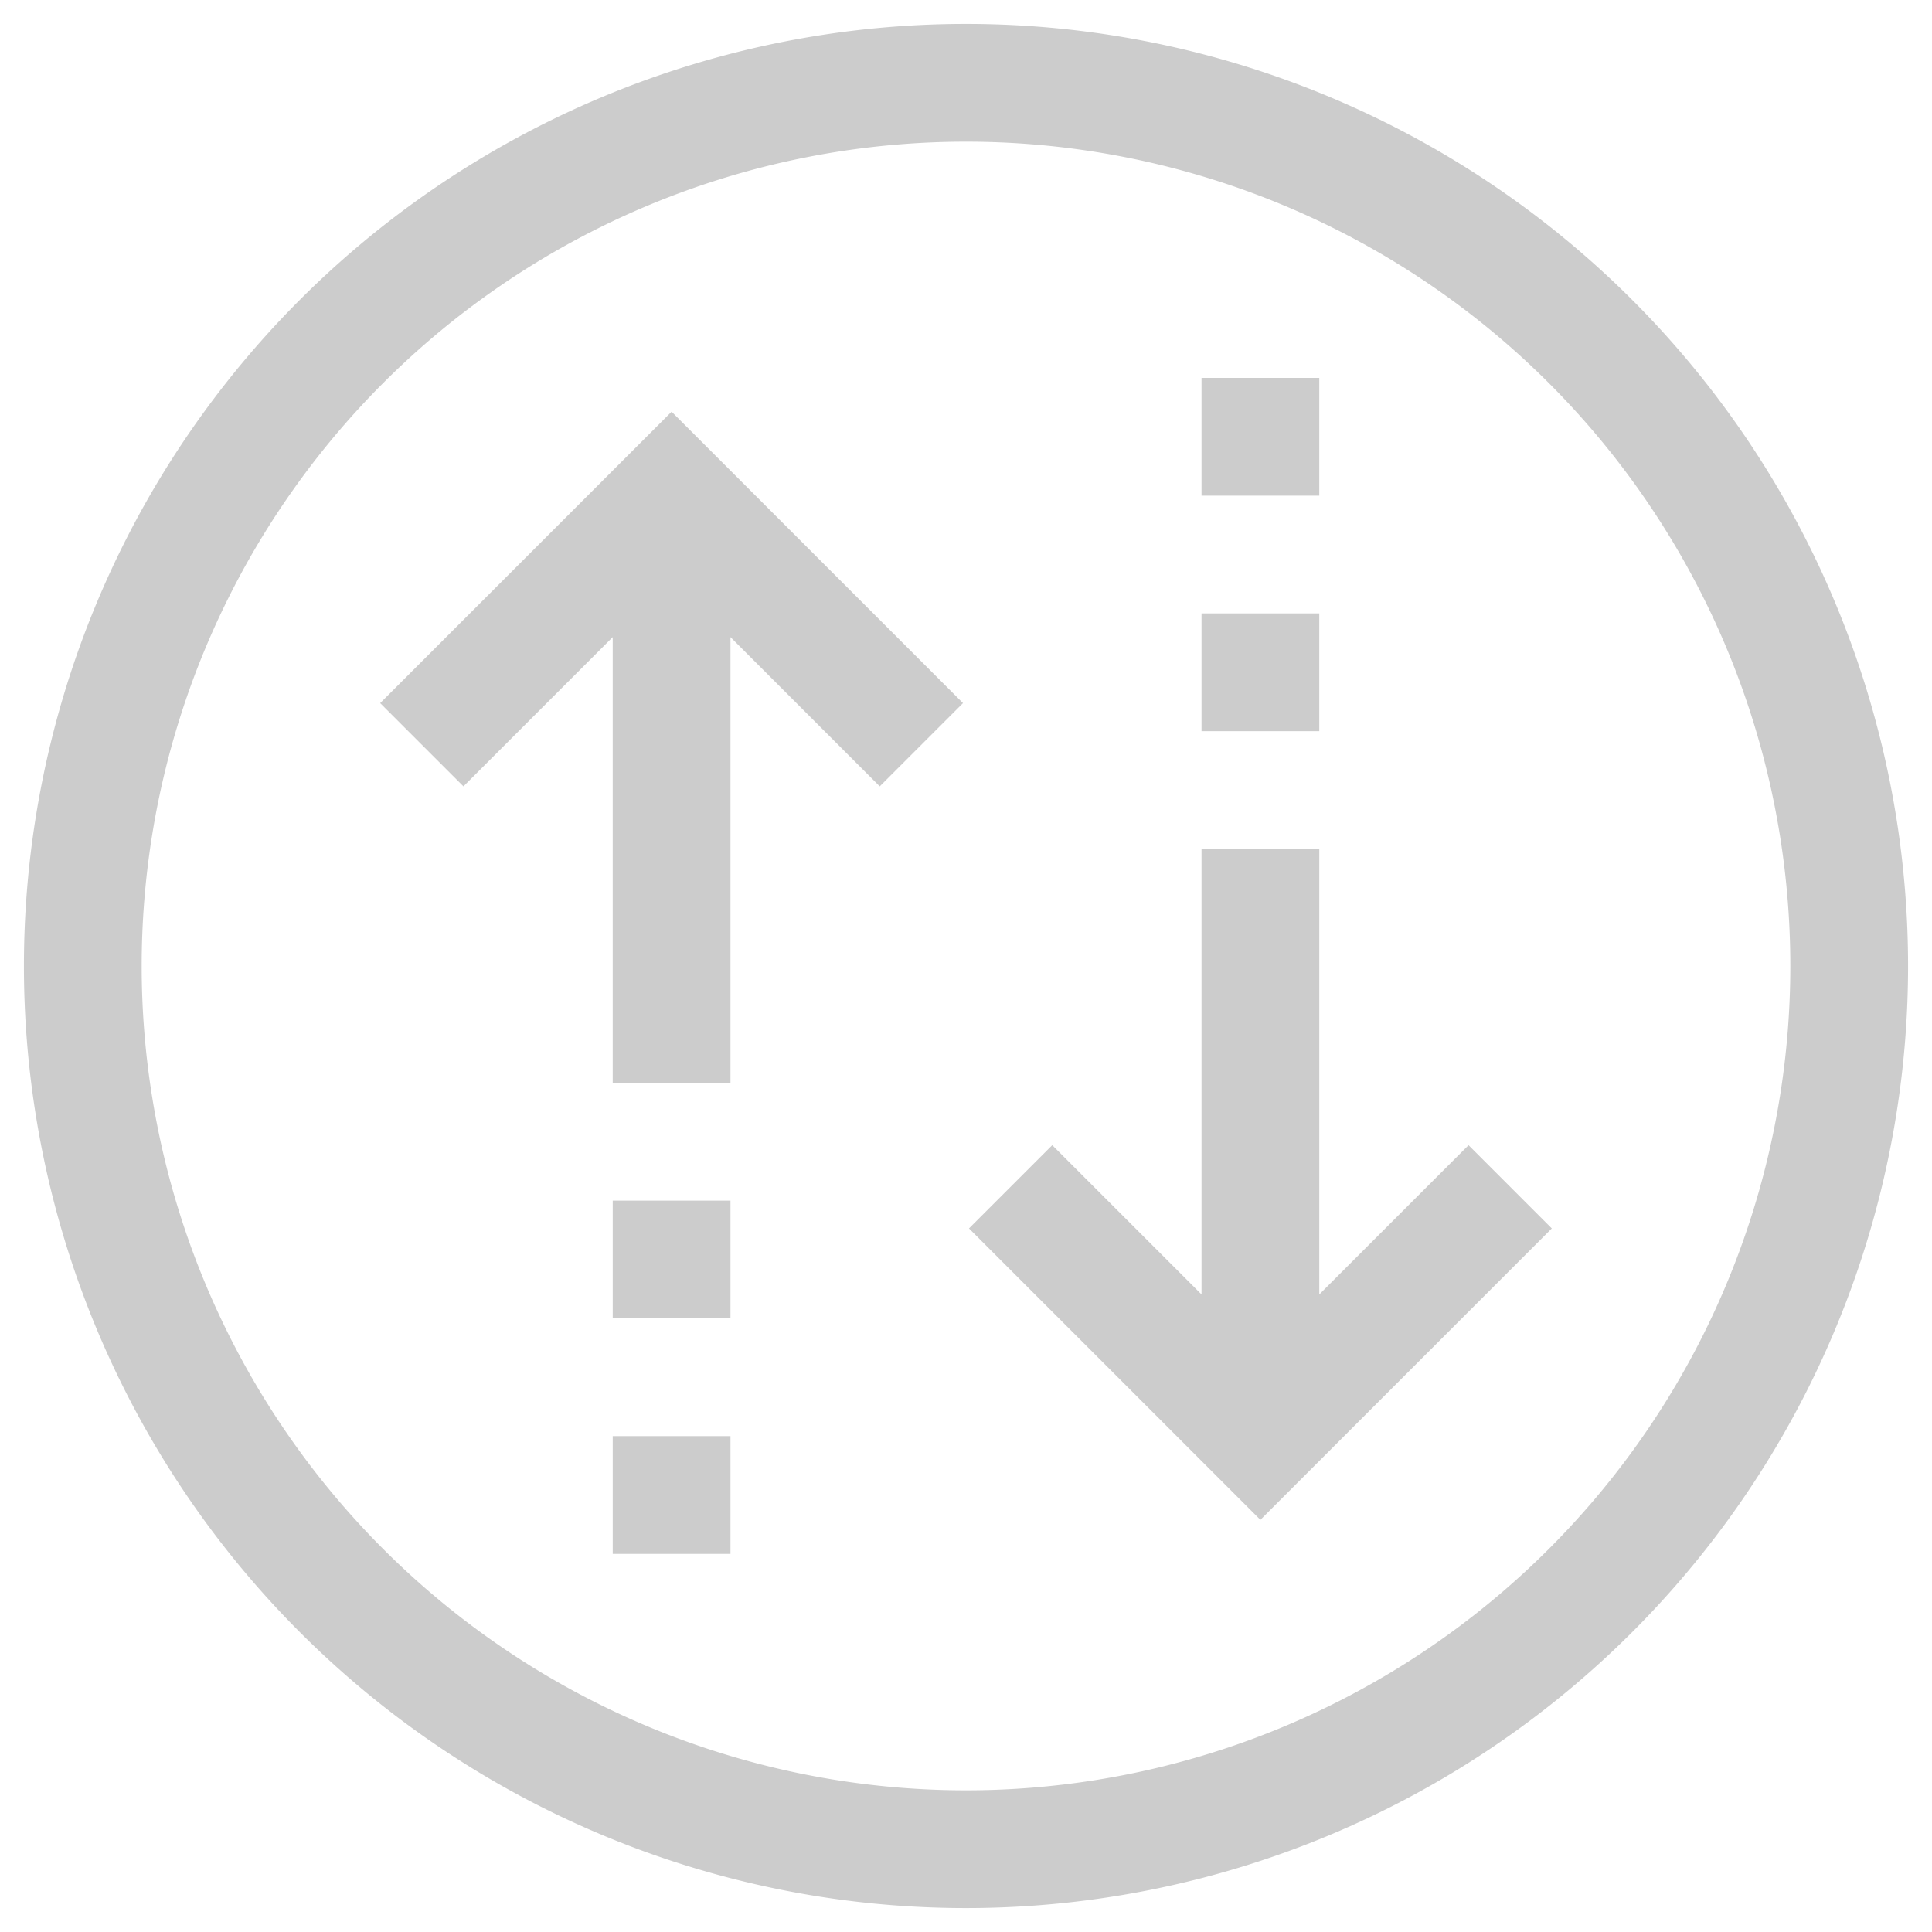 <svg xmlns="http://www.w3.org/2000/svg" xmlns:xlink="http://www.w3.org/1999/xlink" width="84" height="84" viewBox="0 0 84 84"><defs><path id="q0zja" d="M1633.2 3346.9l12.67 12.67-3.62 3.62-6.49-6.49v19.38h-5.12v-19.38l-6.49 6.49-3.62-3.62zm-2.56 34.3h5.12v5.12h-5.12zm0 10.24h5.12v5.12h-5.12zm40.83-9.03l-12.67 12.67-12.67-12.67 3.62-3.62 6.49 6.49v-19.38h5.12v19.38l6.49-6.49zm-15.23-26.74h5.12v5.12h-5.12zm0-10.24h5.12v5.12h-5.12zm30.72 25.57a40.96 40.96 0 1 1-81.92 0 40.96 40.96 0 0 1 81.92 0zm-5.12 0a35.84 35.84 0 1 0-71.68 0 35.84 35.84 0 0 0 71.68 0z"/></defs><g><g opacity=".2" transform="translate(-1604 -3329)"><use xlink:href="#q0zja"/></g></g></svg>